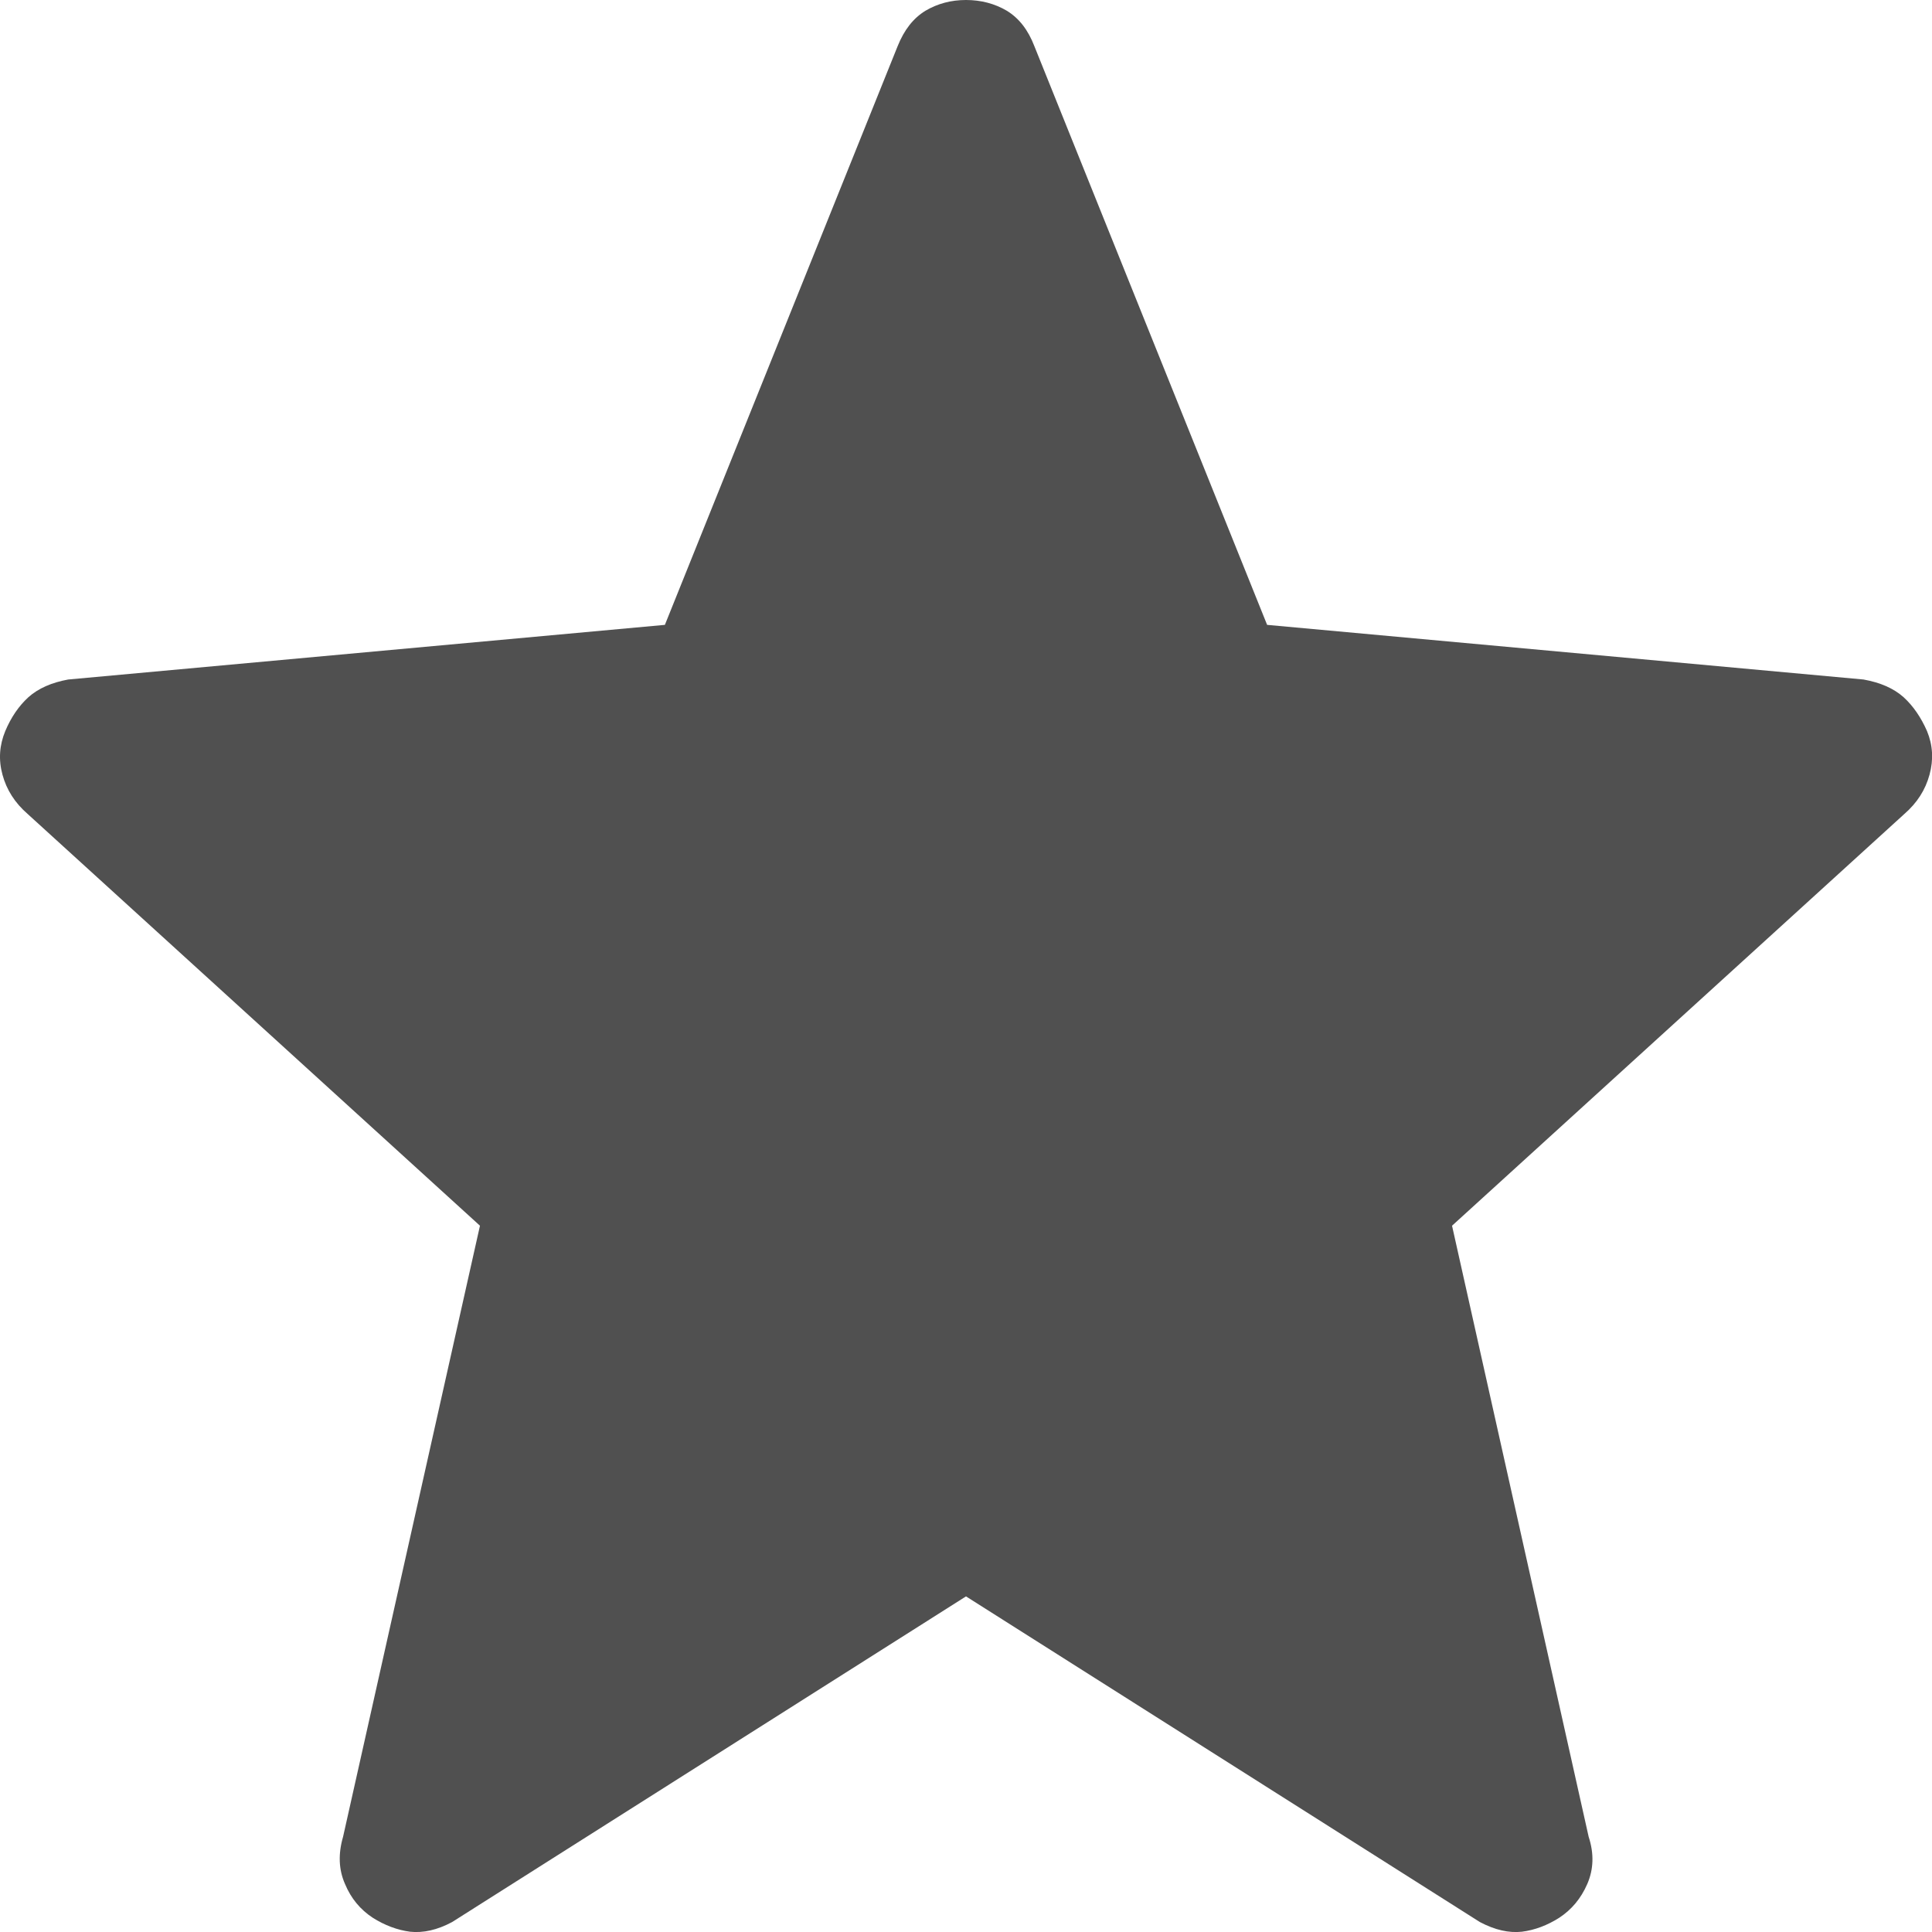 <svg preserveAspectRatio="none" width="100%" height="100%" overflow="visible" style="display: block;" viewBox="0 0 7 7" fill="none" xmlns="http://www.w3.org/2000/svg">
<path id="Vector" d="M3.5 5.784L1.638 6.964C1.584 6.993 1.533 7.004 1.486 6.999C1.44 6.993 1.394 6.976 1.35 6.948C1.306 6.919 1.272 6.879 1.25 6.826C1.227 6.774 1.225 6.717 1.243 6.655L1.739 4.441L0.1 2.949C0.054 2.909 0.024 2.862 0.009 2.807C-0.006 2.752 -0.002 2.7 0.019 2.649C0.04 2.599 0.068 2.558 0.103 2.526C0.139 2.494 0.187 2.473 0.247 2.462L2.409 2.264L3.252 0.168C3.276 0.108 3.309 0.066 3.353 0.039C3.397 0.013 3.446 0 3.5 0C3.554 0 3.604 0.013 3.648 0.039C3.692 0.066 3.725 0.108 3.748 0.168L4.591 2.264L6.752 2.462C6.813 2.473 6.861 2.494 6.897 2.526C6.932 2.558 6.96 2.599 6.982 2.649C7.003 2.7 7.006 2.752 6.991 2.807C6.976 2.862 6.946 2.909 6.9 2.949L5.261 4.441L5.756 6.655C5.776 6.716 5.774 6.773 5.751 6.826C5.728 6.879 5.694 6.919 5.65 6.948C5.606 6.976 5.561 6.993 5.514 6.999C5.467 7.004 5.417 6.993 5.362 6.964L3.5 5.784Z" fill="#505050"/>
</svg>
